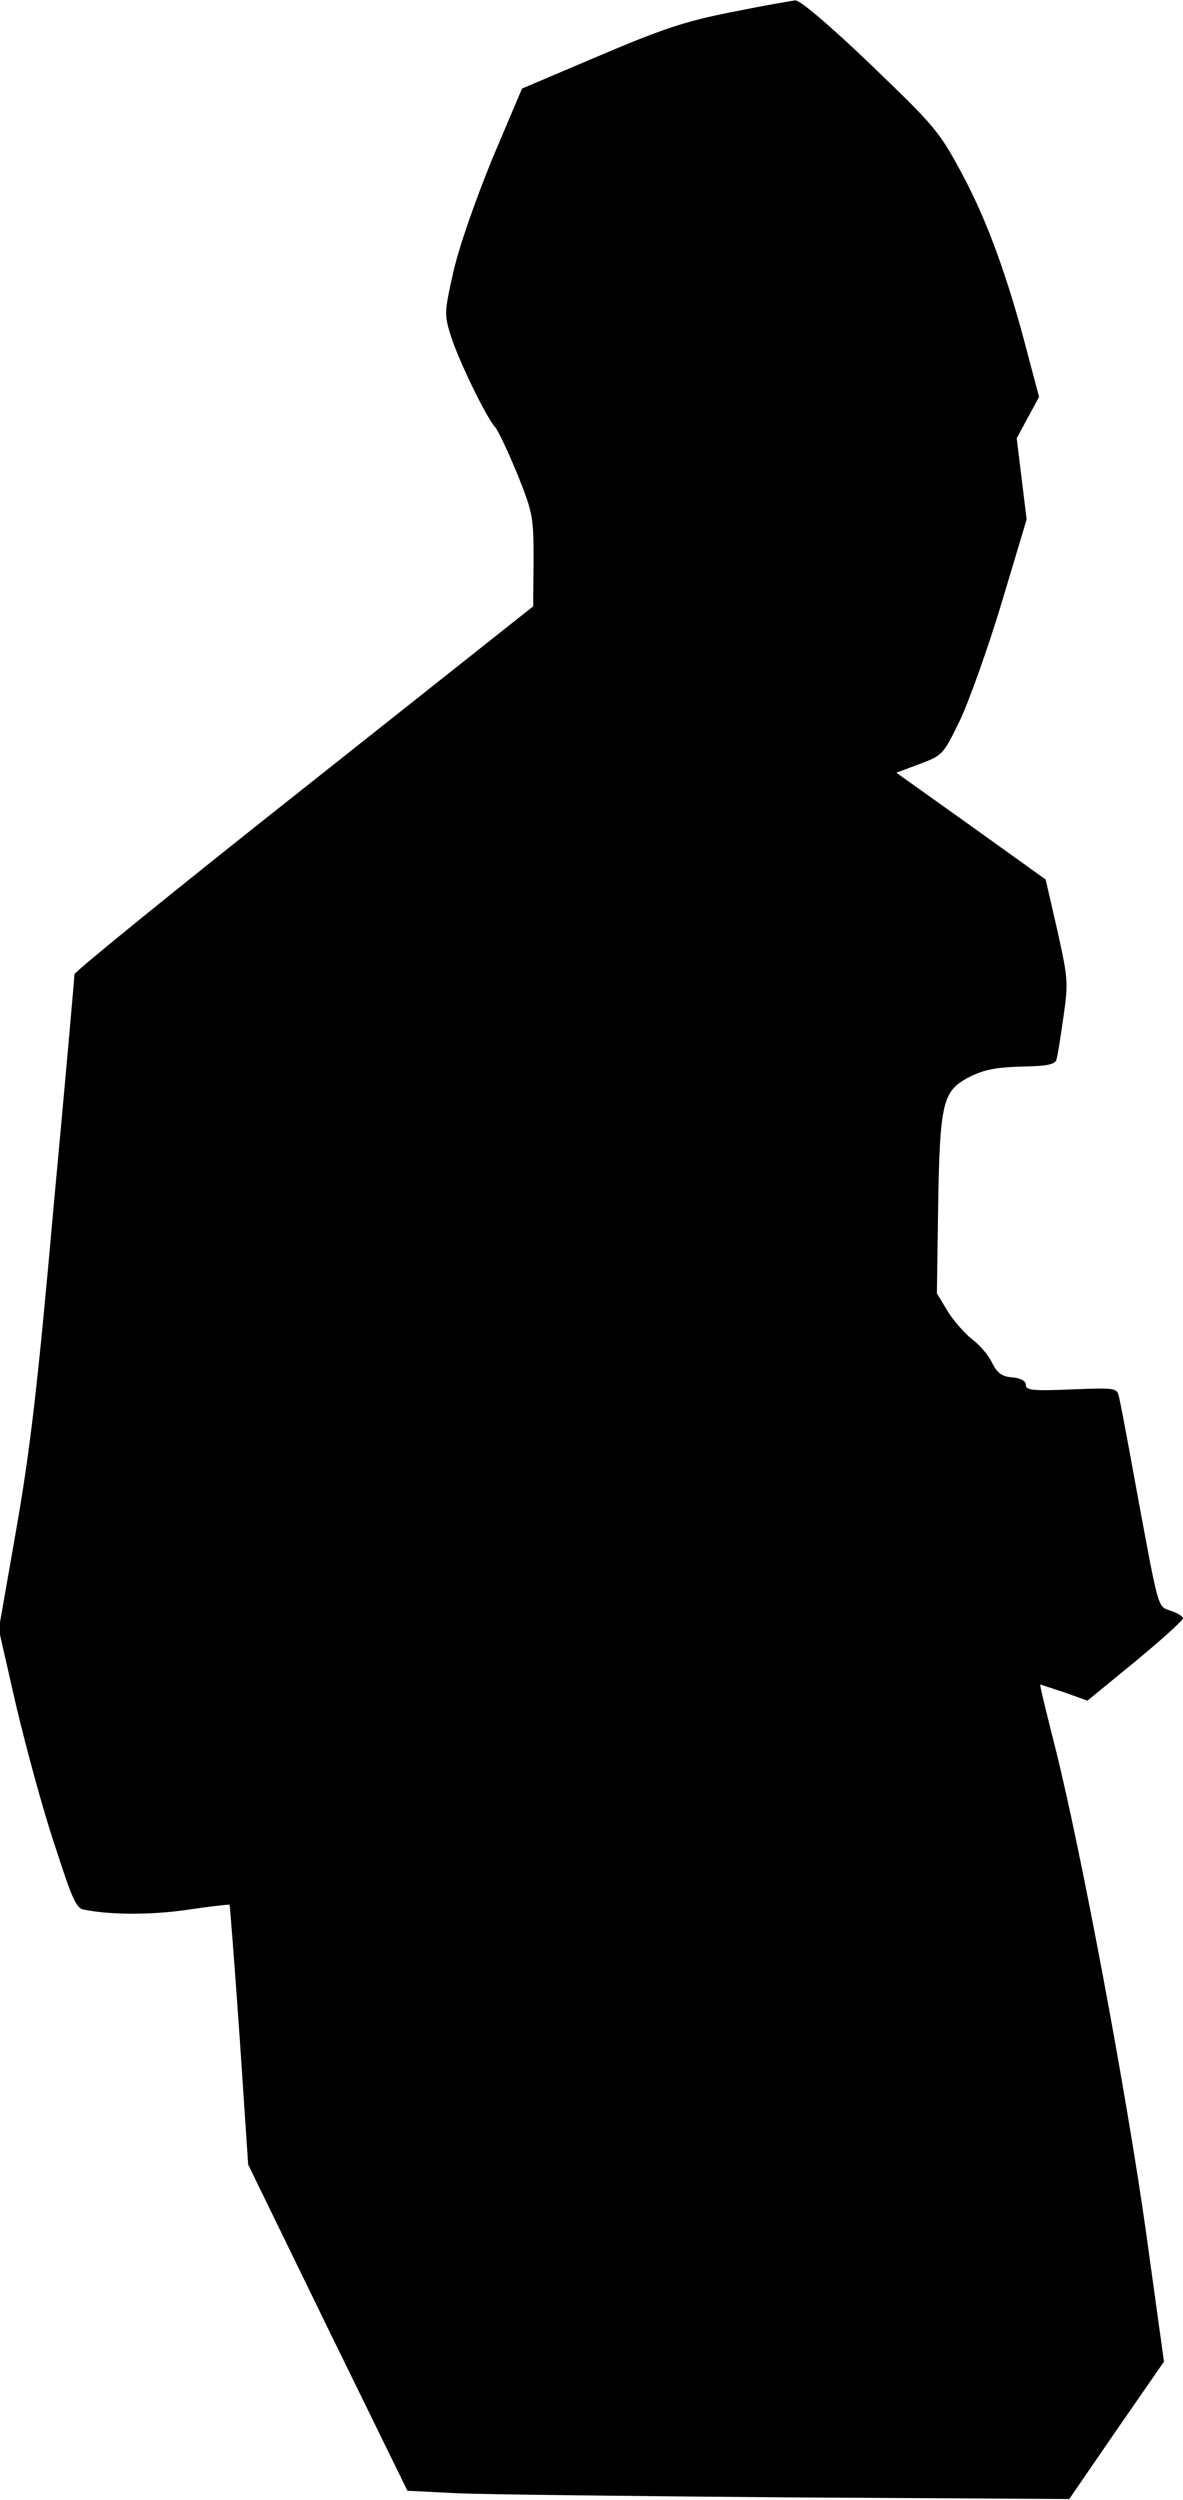 <?xml version="1.0" standalone="no"?>
<!DOCTYPE svg PUBLIC "-//W3C//DTD SVG 20010904//EN"
 "http://www.w3.org/TR/2001/REC-SVG-20010904/DTD/svg10.dtd">
<svg version="1.0" xmlns="http://www.w3.org/2000/svg"
 width="286pt" height="604pt" viewBox="0 0 286 604"
 preserveAspectRatio="xMidYMid meet">
<g transform="translate(0,604) scale(0.1,-0.1)"
fill="#000000" stroke="none">
<path fill="#000000" stroke="none" d="M1770 6011 c-112 -22 -167 -40 -322
-106 l-186 -79 -72 -170 c-42 -103 -80 -212 -94 -273 -22 -98 -22 -103 -6
-155 19 -59 84 -194 107 -220 8 -9 32 -61 54 -114 37 -93 39 -102 39 -208 l-1
-111 -554 -439 c-305 -241 -555 -444 -555 -450 0 -7 -22 -257 -50 -557 -39
-439 -57 -592 -91 -786 l-42 -240 42 -184 c24 -101 65 -253 93 -336 42 -130
52 -154 71 -157 65 -13 165 -13 252 0 54 8 99 13 100 12 1 -2 12 -144 24 -315
l21 -313 192 -394 193 -394 120 -6 c66 -3 426 -7 800 -10 l680 -4 114 166 115
166 -43 310 c-47 336 -158 928 -220 1174 -21 83 -38 152 -36 152 1 0 27 -9 58
-19 l56 -20 116 95 c63 52 115 99 115 104 0 4 -13 13 -29 18 -33 12 -28 -7
-86 307 -19 105 -37 200 -40 211 -5 21 -9 21 -115 17 -94 -4 -110 -2 -110 11
0 9 -11 16 -32 18 -26 2 -37 10 -50 36 -9 19 -31 44 -49 57 -17 14 -44 44 -58
67 l-26 43 3 207 c4 254 11 282 74 315 35 18 63 24 127 26 62 1 82 5 85 17 3
8 10 55 17 103 12 84 11 93 -15 210 l-28 122 -180 129 -181 129 56 21 c56 21
57 22 98 106 22 47 68 175 101 285 l60 200 -12 98 -12 98 27 50 27 50 -27 102
c-48 185 -97 320 -157 433 -58 108 -66 117 -223 268 -97 93 -171 156 -182 155
-10 -1 -79 -13 -153 -28z"/>
</g>
</svg>
